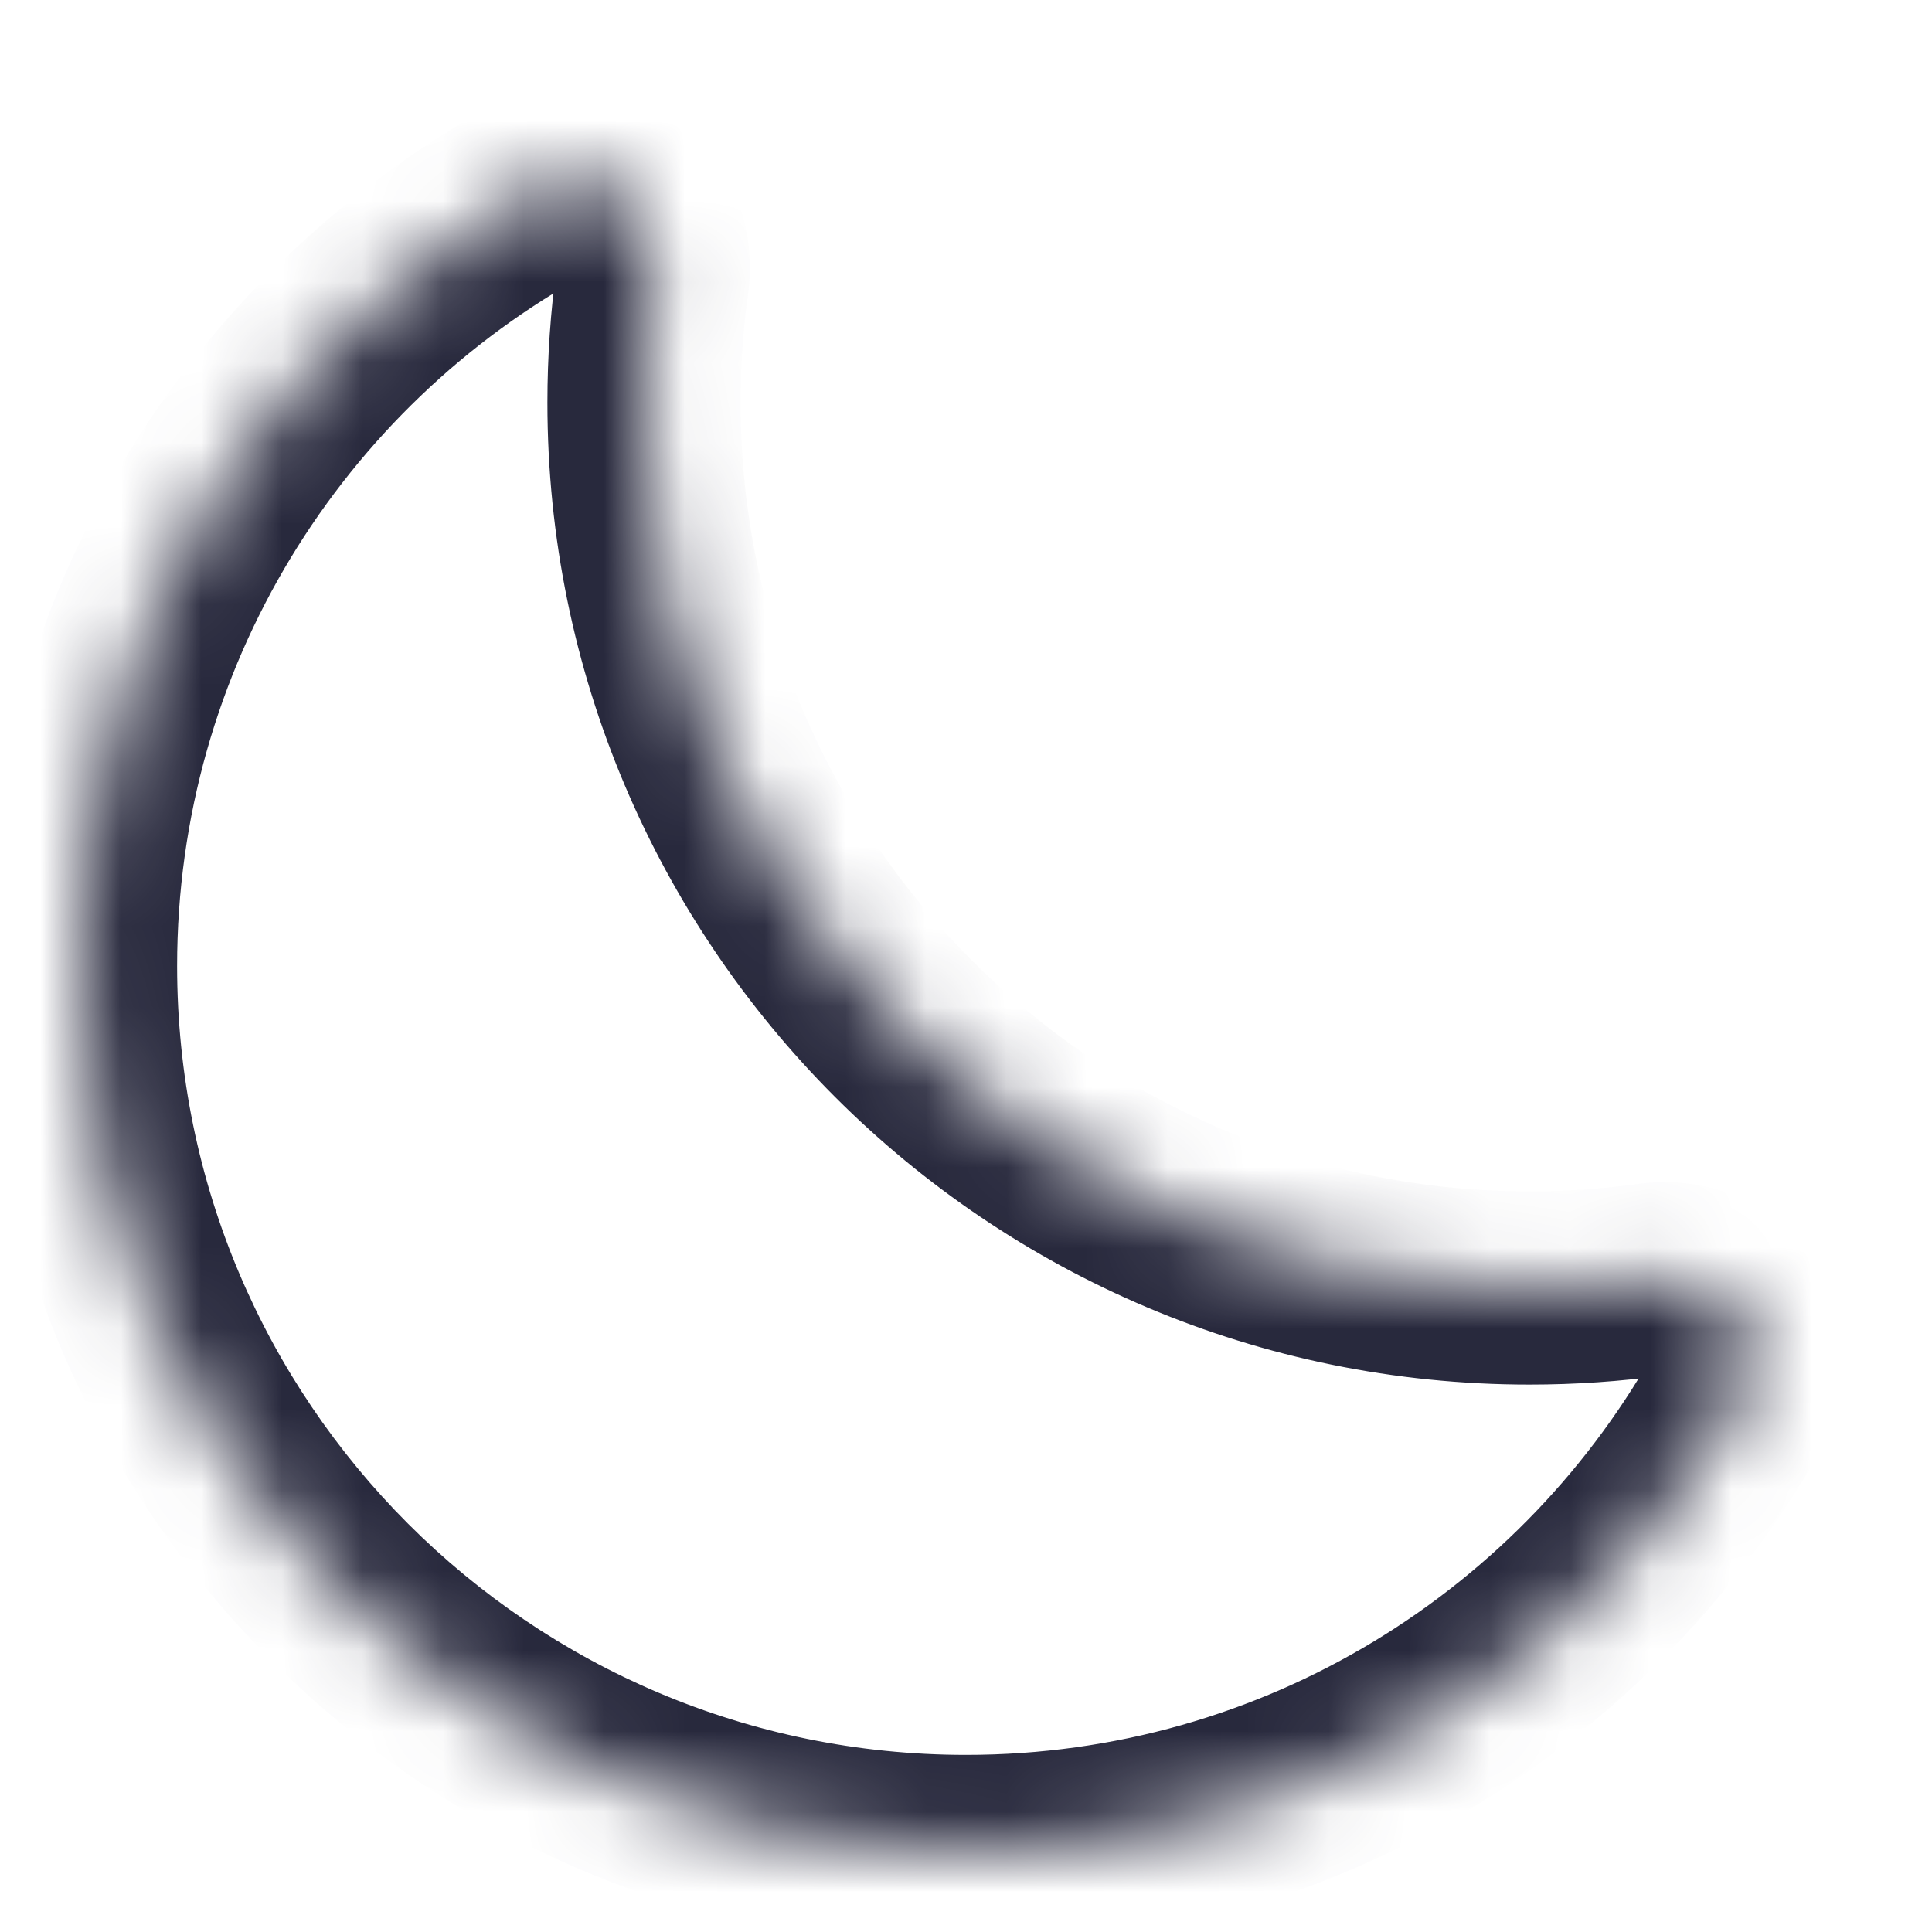 <svg width="24" height="24" viewBox="0 0 24 24" fill="none" xmlns="http://www.w3.org/2000/svg">
<mask id="path-1-inside-1_402_12421" fill="white">
<path d="M1 12C1 18.075 5.925 23 12 23C16.167 23 19.793 20.683 21.66 17.267C22.053 16.546 21.331 15.784 20.518 15.896C20.022 15.965 19.515 16 19 16C12.925 16 8 11.075 8 5C8 4.485 8.035 3.978 8.104 3.482C8.216 2.668 7.454 1.947 6.733 2.34C3.317 4.207 1 7.833 1 12Z"/>
</mask>
<path d="M8.104 3.482L9.293 3.646V3.646L8.104 3.482ZM6.733 2.34L7.309 3.393L6.733 2.34ZM20.518 15.896L20.682 17.085H20.682L20.518 15.896ZM21.66 17.267L22.713 17.842L21.66 17.267ZM12 21.8C6.588 21.8 2.2 17.412 2.2 12H-0.2C-0.2 18.738 5.262 24.2 12 24.2V21.8ZM19 14.8C13.588 14.8 9.2 10.412 9.2 5H6.8C6.8 11.738 12.262 17.2 19 17.2V14.8ZM9.2 5C9.2 4.54 9.232 4.088 9.293 3.646L6.915 3.318C6.839 3.868 6.8 4.43 6.8 5H9.2ZM2.2 12C2.2 8.289 4.262 5.058 7.309 3.393L6.158 1.287C2.372 3.356 -0.2 7.377 -0.2 12H2.2ZM20.354 14.707C19.912 14.768 19.46 14.8 19 14.8V17.2C19.57 17.2 20.132 17.161 20.682 17.085L20.354 14.707ZM20.607 16.691C18.942 19.738 15.711 21.8 12 21.8V24.2C16.623 24.2 20.644 21.628 22.713 17.842L20.607 16.691ZM20.682 17.085C20.678 17.085 20.664 17.088 20.638 17.059C20.62 17.038 20.586 16.989 20.574 16.906C20.561 16.815 20.583 16.735 20.607 16.691L22.713 17.842C23.184 16.98 22.961 16.07 22.445 15.48C21.953 14.916 21.172 14.595 20.354 14.707L20.682 17.085ZM9.293 3.646C9.405 2.828 9.083 2.047 8.52 1.555C7.93 1.039 7.02 0.816 6.158 1.287L7.309 3.393C7.265 3.417 7.185 3.439 7.094 3.426C7.011 3.414 6.962 3.38 6.941 3.362C6.912 3.336 6.915 3.322 6.915 3.318L9.293 3.646Z" fill="#28293D" mask="url(#path-1-inside-1_402_12421)"/>
</svg>
